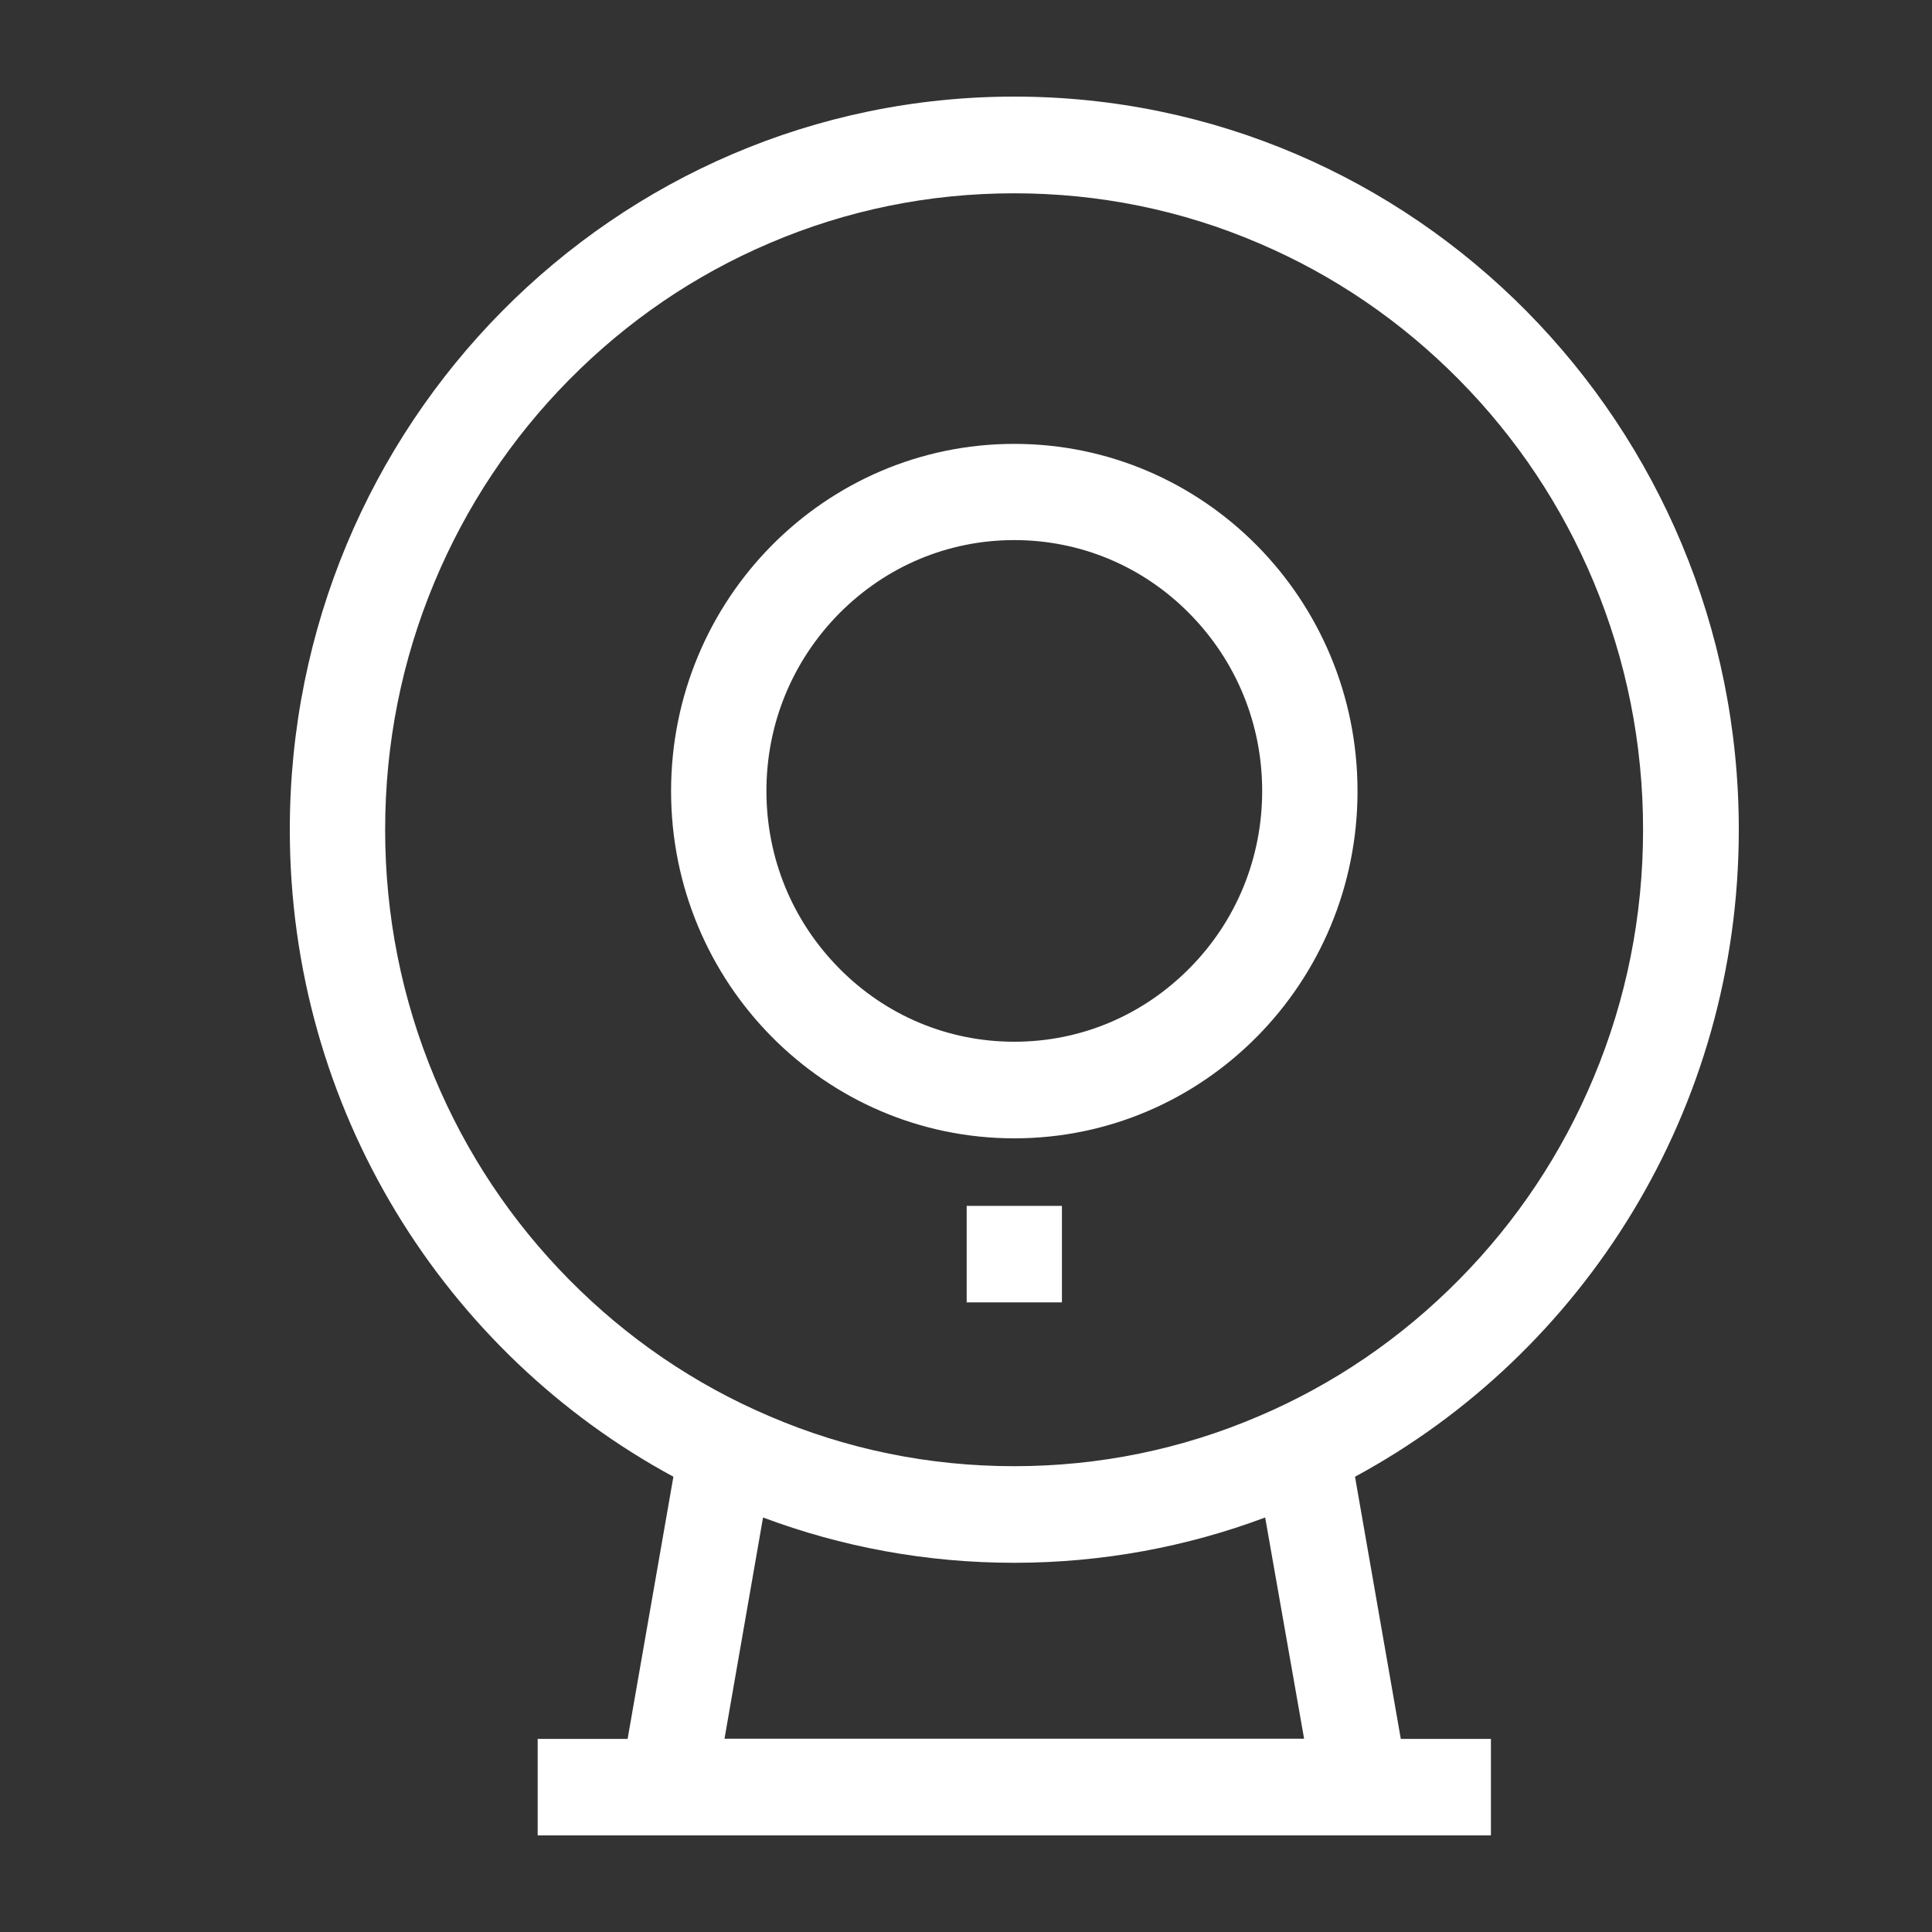 <svg xmlns="http://www.w3.org/2000/svg" width="20" height="20" viewBox="0 0 20 20">
  <rect x="0" y="0" width="20" height="20" fill="#333333" stroke="none"/>
  <path fill="#FFF" d="M10.5,11.784 C12.462,11.784 14.053,10.175 14.053,8.19 C14.053,6.204 12.462,4.595 10.5,4.595 C8.538,4.595 6.947,6.204 6.947,8.19 C6.947,10.175 8.538,11.784 10.5,11.784 Z M8.686,6.352 C9.172,5.861 9.815,5.591 10.5,5.591 C11.185,5.591 11.83,5.861 12.314,6.352 C12.799,6.844 13.066,7.495 13.066,8.188 C13.066,8.881 12.799,9.534 12.314,10.023 C11.828,10.514 11.185,10.784 10.5,10.784 C9.815,10.784 9.17,10.514 8.686,10.023 C8.201,9.532 7.934,8.881 7.934,8.188 C7.934,7.495 8.201,6.844 8.686,6.352 Z M18,8.589 C18,4.397 14.643,1 10.5,1 C6.357,1 3,4.397 3,8.589 C3,11.489 4.609,14.009 6.971,15.287 L6.497,18.001 L5.566,18.001 L5.566,19 L15.434,19 L15.434,18.001 L14.501,18.001 L14.027,15.287 C16.391,14.009 18,11.489 18,8.589 Z M4.498,11.153 C4.159,10.341 3.987,9.478 3.987,8.589 C3.987,7.698 4.159,6.836 4.498,6.025 C4.826,5.24 5.295,4.535 5.893,3.93 C6.491,3.325 7.188,2.849 7.964,2.518 C8.767,2.174 9.62,2.001 10.498,2.001 C11.376,2.001 12.231,2.174 13.032,2.518 C13.808,2.849 14.505,3.325 15.103,3.93 C15.701,4.535 16.17,5.24 16.498,6.025 C16.837,6.838 17.009,7.7 17.009,8.589 C17.009,9.48 16.837,10.343 16.498,11.153 C16.17,11.938 15.701,12.643 15.103,13.248 C14.505,13.853 13.808,14.329 13.032,14.66 C12.229,15.004 11.376,15.178 10.498,15.178 C9.62,15.178 8.765,15.004 7.964,14.66 C7.188,14.329 6.491,13.853 5.893,13.248 C5.295,12.643 4.826,11.938 4.498,11.153 Z M13.5,17.999 L7.5,17.999 L7.899,15.709 C8.708,16.012 9.584,16.178 10.498,16.178 C11.412,16.178 12.288,16.012 13.097,15.709 L13.5,17.999 Z M10.007,12.483 L10.993,12.483 L10.993,13.482 L10.007,13.482 L10.007,12.483 Z"/>
</svg>
